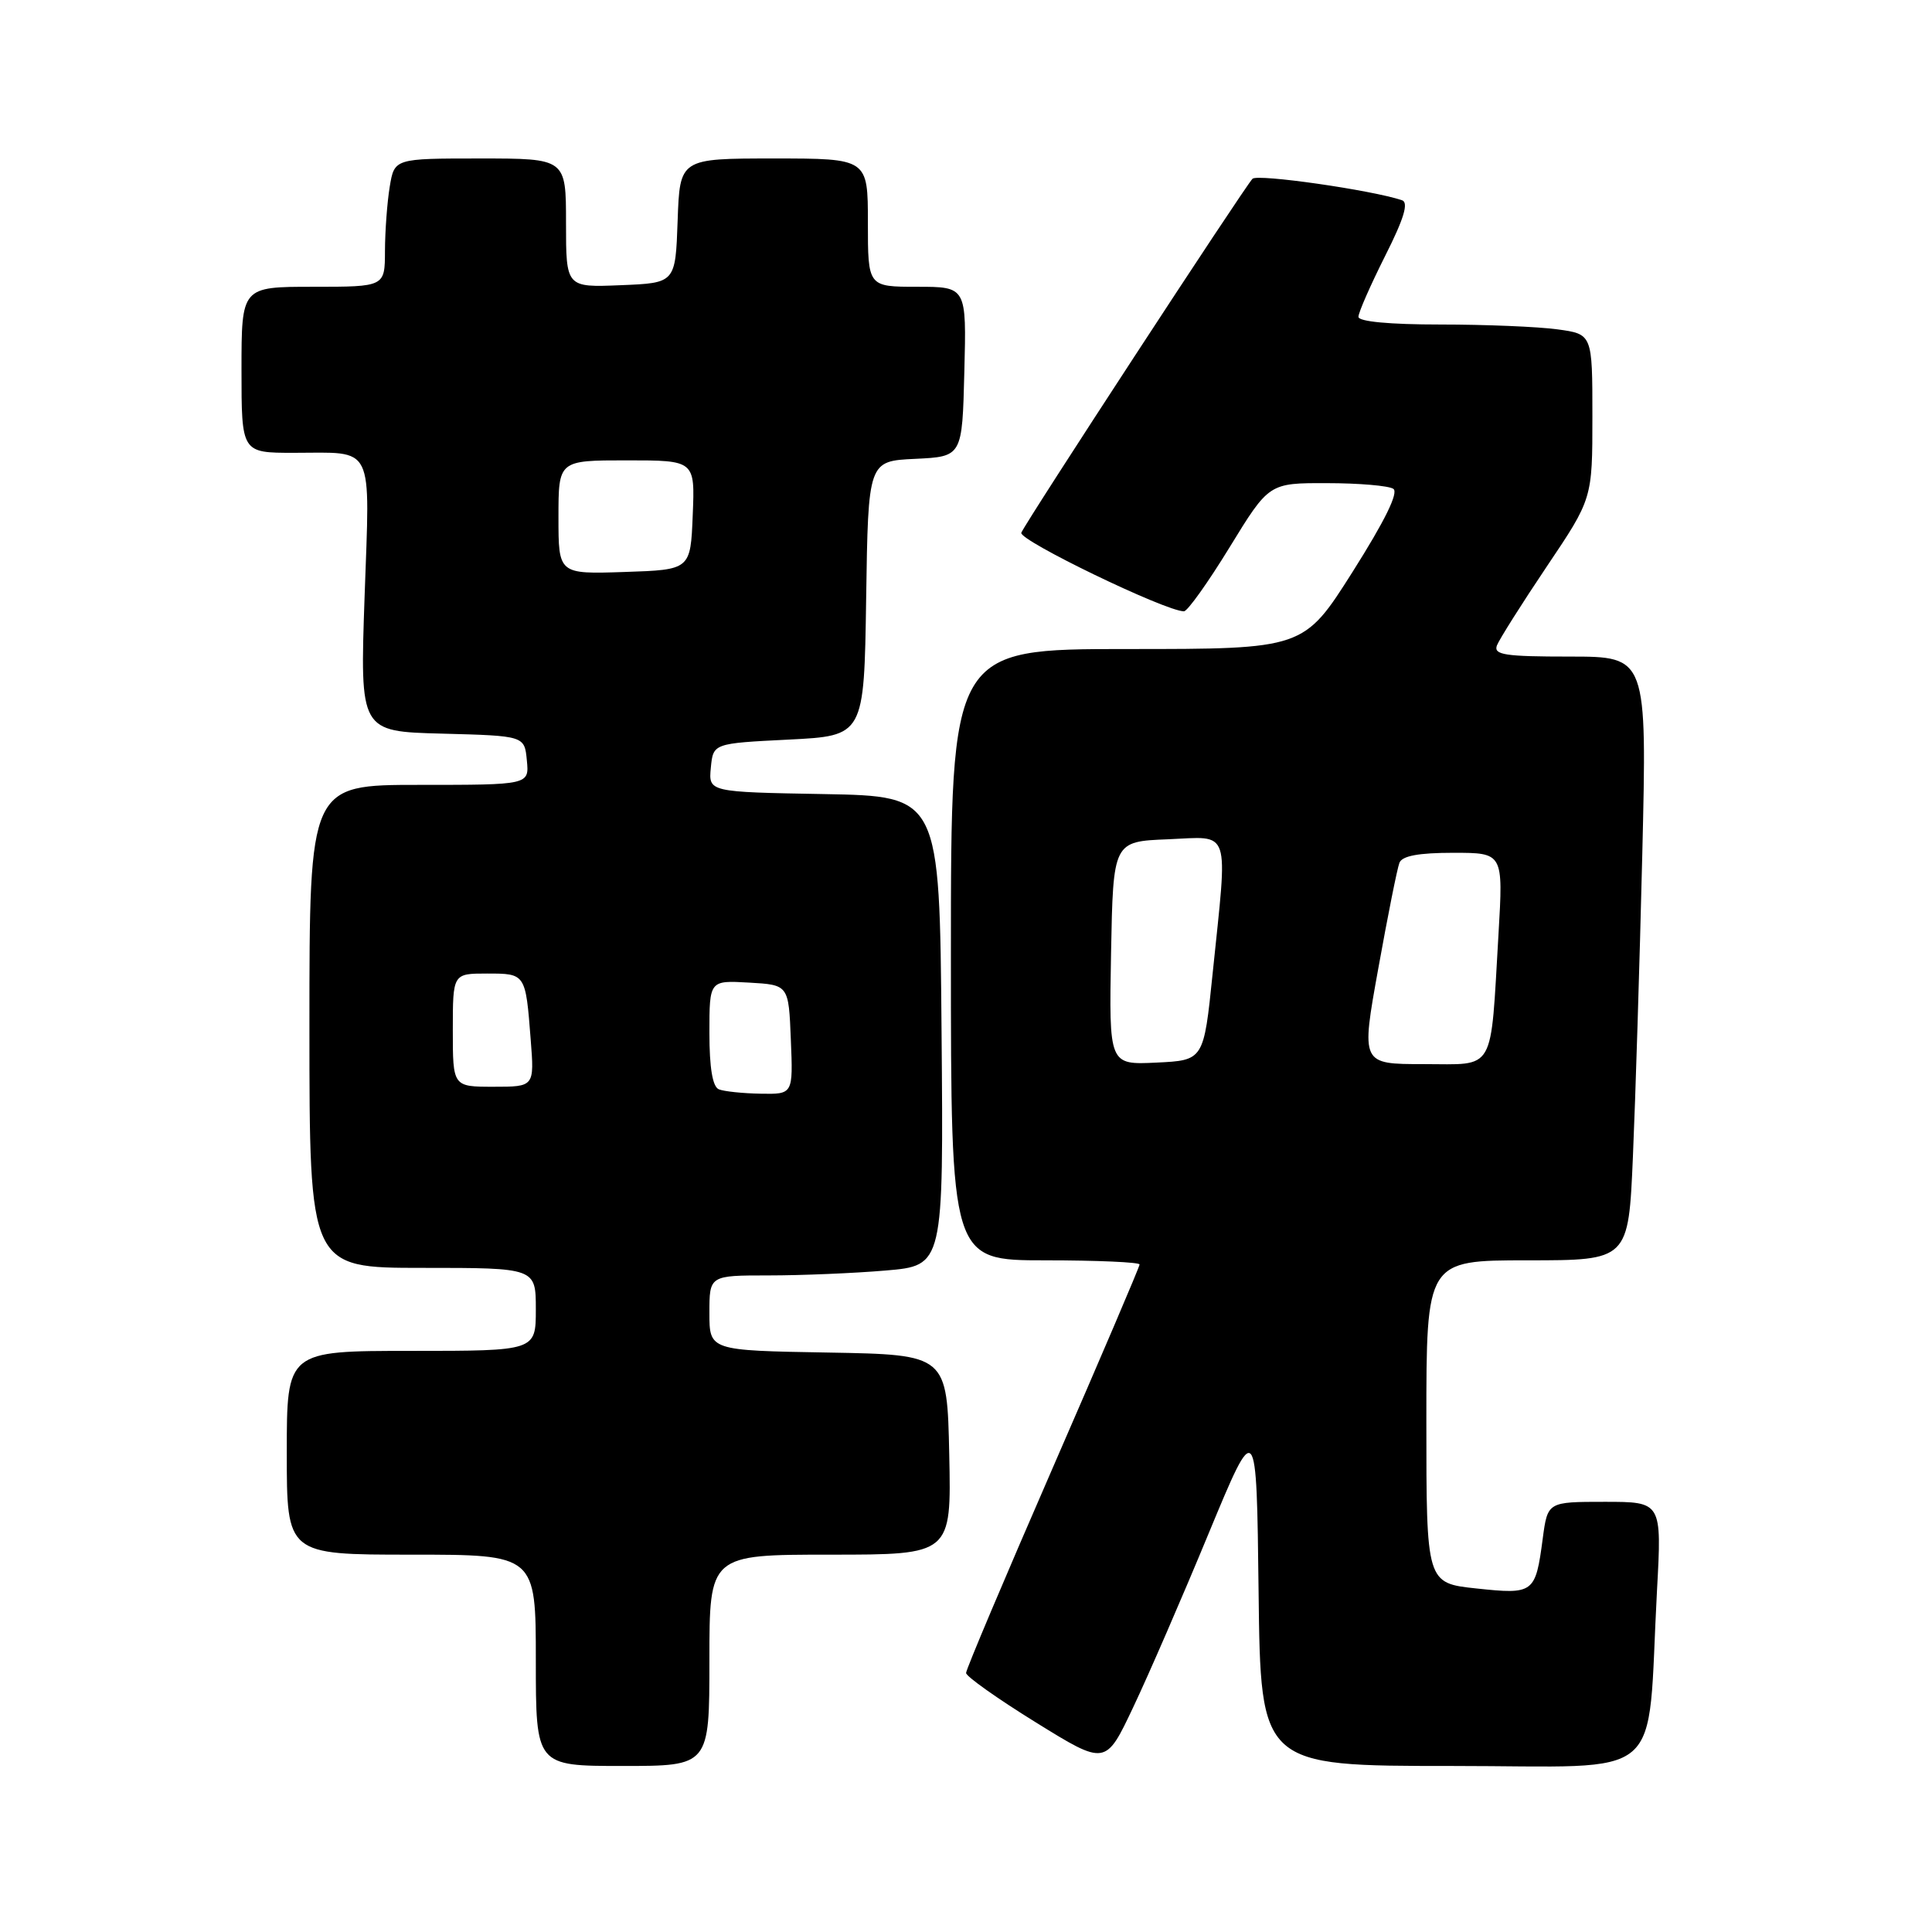 <?xml version="1.0" encoding="UTF-8" standalone="no"?>
<!DOCTYPE svg PUBLIC "-//W3C//DTD SVG 1.1//EN" "http://www.w3.org/Graphics/SVG/1.1/DTD/svg11.dtd" >
<svg xmlns="http://www.w3.org/2000/svg" xmlns:xlink="http://www.w3.org/1999/xlink" version="1.1" viewBox="0 0 256 256">
 <g >
 <path fill="currentColor"
d=" M 94.00 220.00 C 94.00 206.00 94.00 206.00 110.03 206.00 C 126.06 206.00 126.06 206.00 125.78 192.75 C 125.50 179.50 125.50 179.50 109.75 179.22 C 94.00 178.95 94.00 178.95 94.00 173.97 C 94.00 169.00 94.00 169.00 101.85 169.00 C 106.17 169.00 113.15 168.71 117.36 168.35 C 125.03 167.70 125.03 167.70 124.76 136.60 C 124.50 105.50 124.50 105.50 109.19 105.22 C 93.88 104.95 93.88 104.95 94.19 101.72 C 94.50 98.50 94.50 98.50 104.50 98.00 C 114.50 97.50 114.50 97.50 114.77 79.30 C 115.04 61.09 115.04 61.09 121.27 60.80 C 127.50 60.50 127.50 60.50 127.78 49.25 C 128.07 38.00 128.07 38.00 121.53 38.00 C 115.00 38.00 115.00 38.00 115.00 29.50 C 115.00 21.00 115.00 21.00 102.54 21.00 C 90.08 21.00 90.08 21.00 89.79 29.25 C 89.50 37.50 89.50 37.50 82.25 37.79 C 75.00 38.09 75.00 38.09 75.00 29.54 C 75.00 21.00 75.00 21.00 63.63 21.00 C 52.26 21.00 52.26 21.00 51.64 24.75 C 51.30 26.81 51.02 30.64 51.01 33.25 C 51.00 38.00 51.00 38.00 41.50 38.00 C 32.00 38.00 32.00 38.00 32.00 49.00 C 32.00 60.00 32.00 60.00 38.92 60.00 C 49.75 60.00 49.02 58.52 48.31 79.06 C 47.69 96.93 47.69 96.93 58.59 97.21 C 69.50 97.50 69.50 97.50 69.81 100.75 C 70.13 104.00 70.13 104.00 55.56 104.00 C 41.00 104.00 41.00 104.00 41.00 136.00 C 41.00 168.00 41.00 168.00 56.00 168.00 C 71.00 168.00 71.00 168.00 71.00 173.50 C 71.00 179.00 71.00 179.00 54.50 179.00 C 38.00 179.00 38.00 179.00 38.00 192.50 C 38.00 206.00 38.00 206.00 54.50 206.00 C 71.00 206.00 71.00 206.00 71.00 220.00 C 71.00 234.00 71.00 234.00 82.50 234.00 C 94.00 234.00 94.00 234.00 94.00 220.00 Z  M 160.15 203.19 C 166.50 187.88 166.50 187.88 166.77 210.94 C 167.04 234.00 167.04 234.00 192.42 234.00 C 221.23 234.00 218.17 236.62 219.56 210.75 C 220.20 199.00 220.20 199.00 212.63 199.00 C 205.07 199.00 205.07 199.00 204.42 203.87 C 203.46 211.13 203.24 211.29 195.63 210.48 C 189.00 209.77 189.00 209.77 189.00 188.38 C 189.00 167.00 189.00 167.00 202.39 167.00 C 215.78 167.00 215.78 167.00 216.37 153.25 C 216.70 145.69 217.26 127.69 217.61 113.25 C 218.24 87.00 218.24 87.00 208.01 87.00 C 199.39 87.00 197.88 86.77 198.35 85.52 C 198.67 84.71 201.64 80.00 204.96 75.06 C 211.00 66.08 211.00 66.08 211.00 55.17 C 211.00 44.27 211.00 44.27 206.36 43.64 C 203.81 43.29 196.83 43.00 190.86 43.00 C 184.11 43.00 180.00 42.61 180.00 41.98 C 180.00 41.41 181.59 37.80 183.52 33.95 C 186.04 28.96 186.68 26.83 185.77 26.53 C 181.74 25.18 166.60 23.01 165.96 23.69 C 164.80 24.93 135.83 69.28 135.33 70.59 C 134.95 71.58 154.44 81.00 156.88 81.00 C 157.35 81.00 160.08 77.17 162.94 72.50 C 168.15 64.00 168.15 64.00 175.83 64.02 C 180.05 64.02 184.00 64.36 184.62 64.77 C 185.35 65.25 183.52 68.98 179.24 75.75 C 172.75 86.00 172.75 86.00 149.38 86.00 C 126.00 86.00 126.00 86.00 126.00 126.50 C 126.00 167.00 126.00 167.00 138.50 167.00 C 145.38 167.00 151.00 167.25 151.00 167.55 C 151.00 167.85 145.82 179.97 139.50 194.48 C 133.18 208.99 128.00 221.23 128.01 221.68 C 128.01 222.13 132.17 225.08 137.26 228.23 C 146.50 233.95 146.50 233.95 150.15 226.23 C 152.17 221.98 156.67 211.61 160.15 203.19 Z  M 95.25 144.34 C 94.42 144.00 94.00 141.50 94.00 136.86 C 94.00 129.90 94.00 129.90 99.25 130.20 C 104.50 130.50 104.50 130.50 104.79 137.75 C 105.09 145.00 105.09 145.00 100.79 144.92 C 98.43 144.88 95.94 144.62 95.25 144.34 Z  M 60.00 136.50 C 60.00 129.00 60.00 129.00 64.53 129.00 C 69.66 129.00 69.64 128.98 70.32 137.75 C 70.81 144.00 70.81 144.00 65.41 144.00 C 60.00 144.00 60.00 144.00 60.00 136.50 Z  M 74.00 68.54 C 74.00 61.00 74.00 61.00 83.04 61.00 C 92.09 61.00 92.09 61.00 91.79 68.25 C 91.50 75.50 91.50 75.50 82.75 75.79 C 74.00 76.08 74.00 76.08 74.00 68.54 Z  M 147.22 126.30 C 147.50 111.50 147.50 111.50 154.75 111.21 C 163.20 110.86 162.70 109.39 160.68 129.00 C 159.50 140.50 159.50 140.50 153.22 140.80 C 146.95 141.10 146.95 141.10 147.22 126.30 Z  M 182.63 128.33 C 183.88 121.37 185.14 115.07 185.43 114.33 C 185.78 113.41 187.96 113.00 192.56 113.00 C 199.19 113.00 199.19 113.00 198.56 123.75 C 197.46 142.39 198.26 141.00 188.62 141.00 C 180.34 141.00 180.34 141.00 182.63 128.33 Z "/>
</g>
</svg>